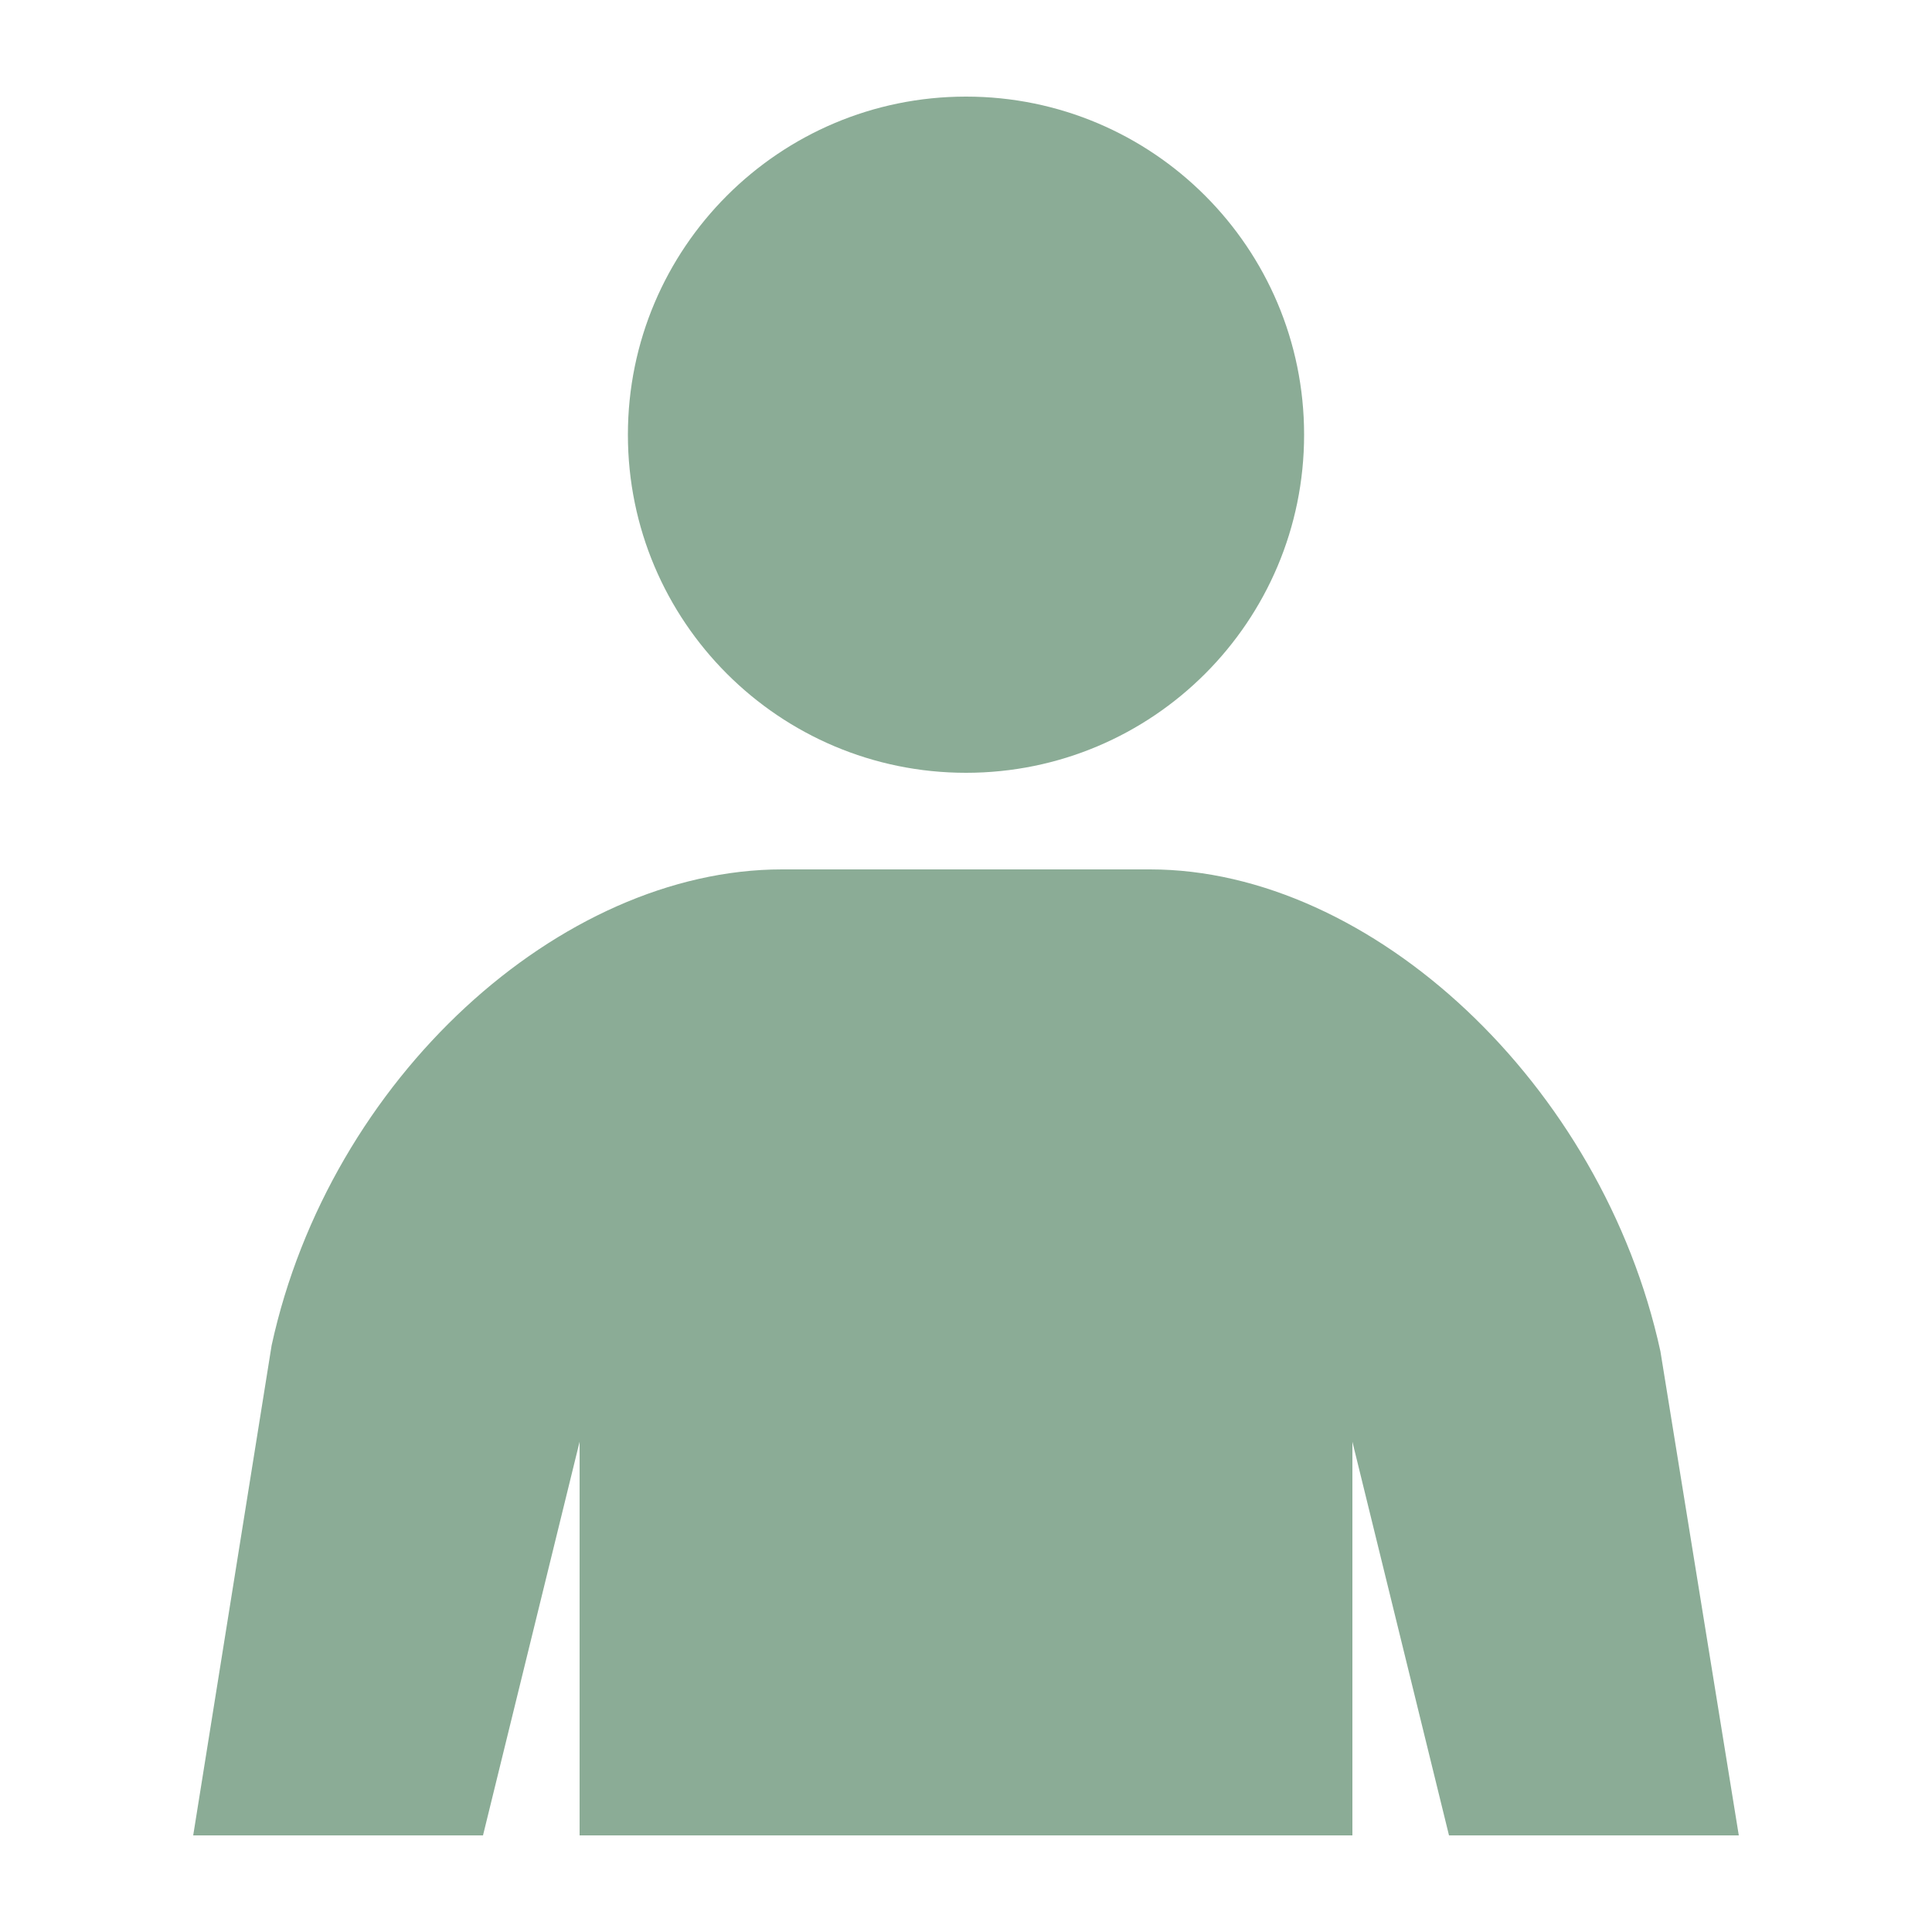 <?xml version="1.0" standalone="no"?>
<!DOCTYPE svg PUBLIC "-//W3C//DTD SVG 1.1//EN" "http://www.w3.org/Graphics/SVG/1.1/DTD/svg11.dtd">
<svg width="100%" height="100%" viewBox="0 0 800 800" version="1.1" xmlns="http://www.w3.org/2000/svg" xmlns:xlink="http://www.w3.org/1999/xlink" xml:space="preserve" style="fill-rule:evenodd;clip-rule:evenodd;stroke-linejoin:round;stroke-miterlimit:1.414;">
    <g id="person-green">
        <g id="chw">
            <path d="M260,180.01C260,102.689 322.691,40 400.01,40C477.329,40 540,102.689 540,180.01C540,257.33 477.329,320 400.01,320C322.691,320 260,257.33 260,180.01" style="fill:rgb(139,172,150);"/>
            <path d="M200,760L80,760L112.478,557.075C136.532,446.594 231.998,360 323.798,360L476.223,360C568.023,360 663.468,449.051 687.543,559.553L720,760L600,760L560,597L560,760L240,760L240,597L200,760Z" style="fill:rgb(139,172,150);"/>
        </g>
        <g id="Layer2">
        </g>
        <g id="Layer3">
        </g>
    </g>
</svg>

